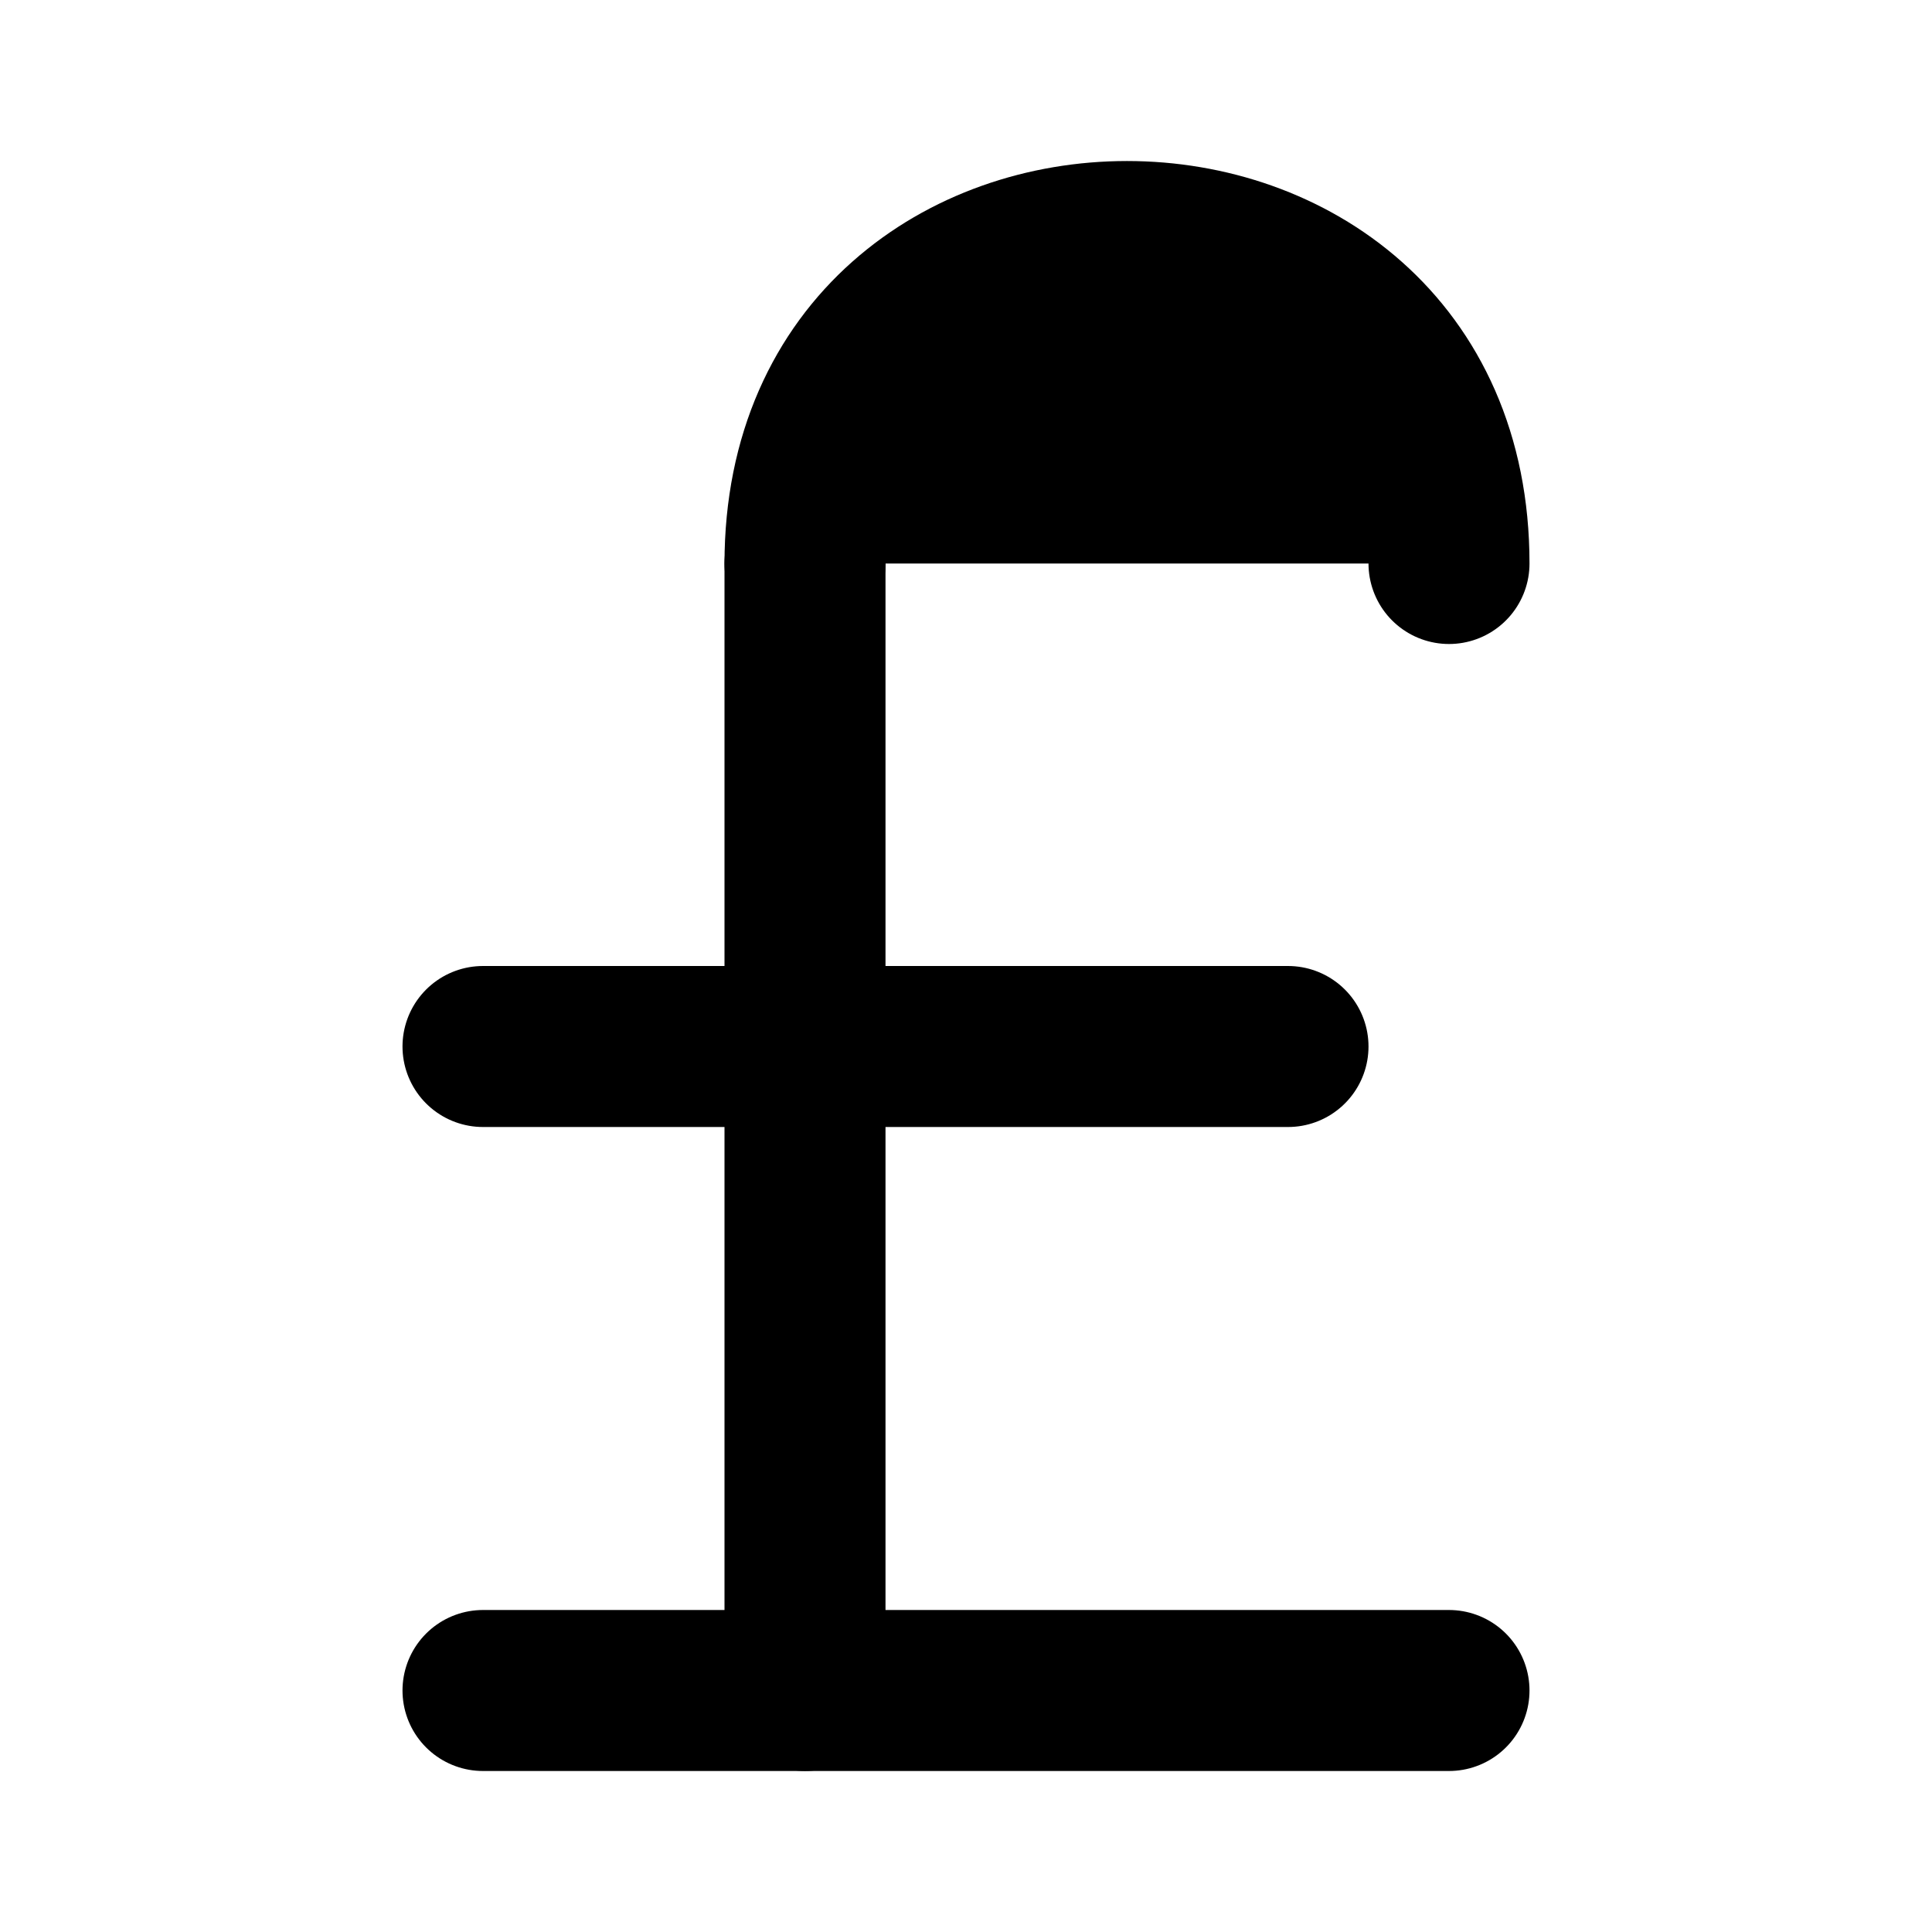 <svg xmlns="http://www.w3.org/2000/svg" width="1.5em" height="1.5em">
    <g id="tuiIconPoundSterlingLarge" xmlns="http://www.w3.org/2000/svg">
        <svg x="50%" y="50%" width="1.5em" height="1.5em" overflow="visible" viewBox="0 0 24 24">
            <svg x="-12" y="-12">
                <svg
                    xmlns="http://www.w3.org/2000/svg"
                    width="24"
                    height="24"
                    viewBox="0 0 24 24"
                    stroke="currentColor"
                    stroke-width="2"
                    stroke-linecap="round"
                    stroke-linejoin="round"
                >
                    <path vector-effect="non-scaling-stroke" d="M18 7c0-5.333-8-5.333-8 0" />
                    <path vector-effect="non-scaling-stroke" d="M10 7v14" />
                    <path vector-effect="non-scaling-stroke" d="M6 21h12" />
                    <path vector-effect="non-scaling-stroke" d="M6 13h10" />
                </svg>
            </svg>
        </svg>
    </g>
</svg>
